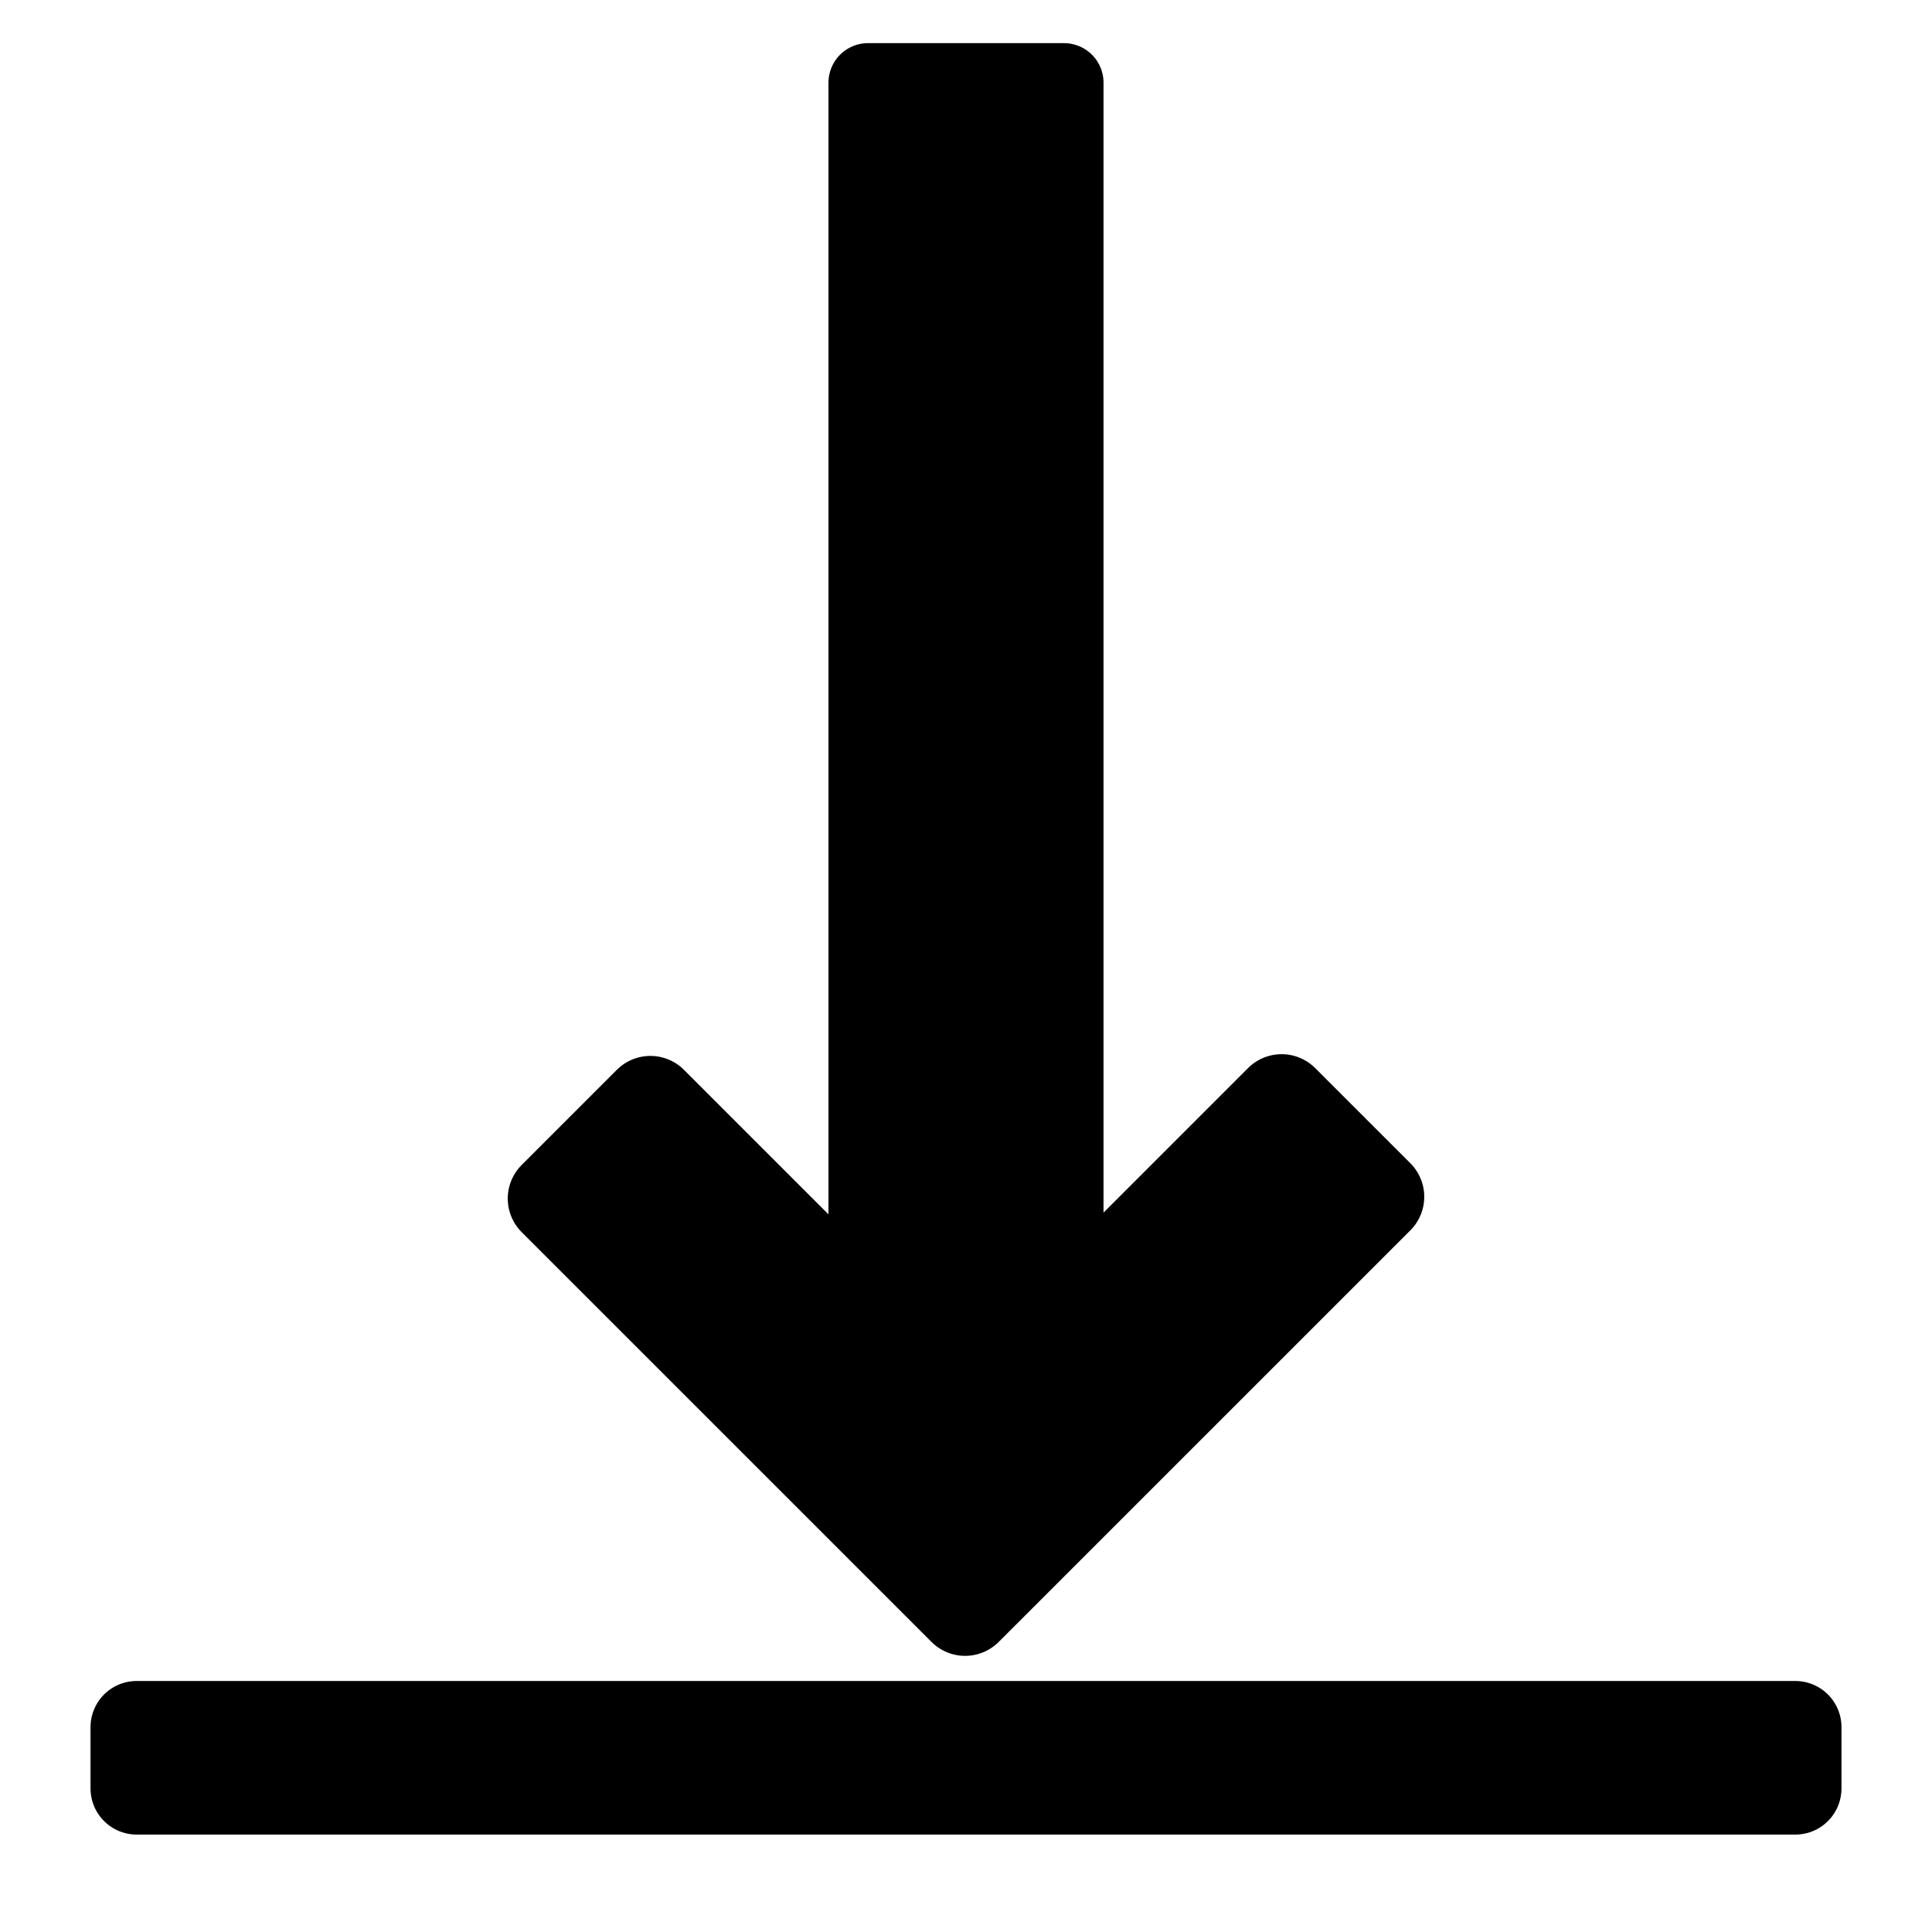 <?xml version="1.0" encoding="UTF-8" standalone="no"?>
<svg
   xmlns:dc="http://purl.org/dc/elements/1.1/"
   xmlns:cc="http://creativecommons.org/ns#"
   xmlns:rdf="http://www.w3.org/1999/02/22-rdf-syntax-ns#"
   xmlns:svg="http://www.w3.org/2000/svg"
   xmlns="http://www.w3.org/2000/svg"
   version="1.1"
   id="svg5871"
   viewBox="0 0 100 100"
   height="100"
   width="100">
  <defs
     id="defs5873" />
  <g
     transform="translate(0,-952.362)"
     id="layer1">
    <g
       transform="translate(-2.4982779e-5,-11.071)"
       id="g7073">
      <rect
         transform="matrix(0,-1,-1,0,0,0)"
         style="opacity:1;fill:#000000;fill-opacity:1;stroke:#000000;stroke-width:4.095;stroke-linecap:butt;stroke-linejoin:round;stroke-miterlimit:4;stroke-dasharray:none;stroke-opacity:1"
         id="rect7029"
         width="72.502"
         height="10.142"
         x="-1040.215"
         y="-55.071" />
      <g
         id="g7070">
        <path
           id="rect7064"
           transform="translate(0,952.362)"
           d="m 66.336,68.092 -16.381,16.381 -16.291,-16.291 -4.926,4.926 21.215,21.213 0.092,-0.092 0.002,0 21.215,-21.213 -4.926,-4.924 z"
           style="opacity:1;fill:#000000;fill-opacity:1;stroke:#000000;stroke-width:4.914;stroke-linecap:butt;stroke-linejoin:round;stroke-miterlimit:4;stroke-dasharray:none;stroke-opacity:1" />
      </g>
    </g>
    <rect
       y="1041.759"
       x="7.075"
       height="3.171"
       width="85.85"
       id="rect7078"
       style="opacity:1;fill:#000000;fill-opacity:1;stroke:#000000;stroke-width:4.779;stroke-linecap:butt;stroke-linejoin:round;stroke-miterlimit:4;stroke-dasharray:none;stroke-opacity:1" />
  </g>
</svg>
